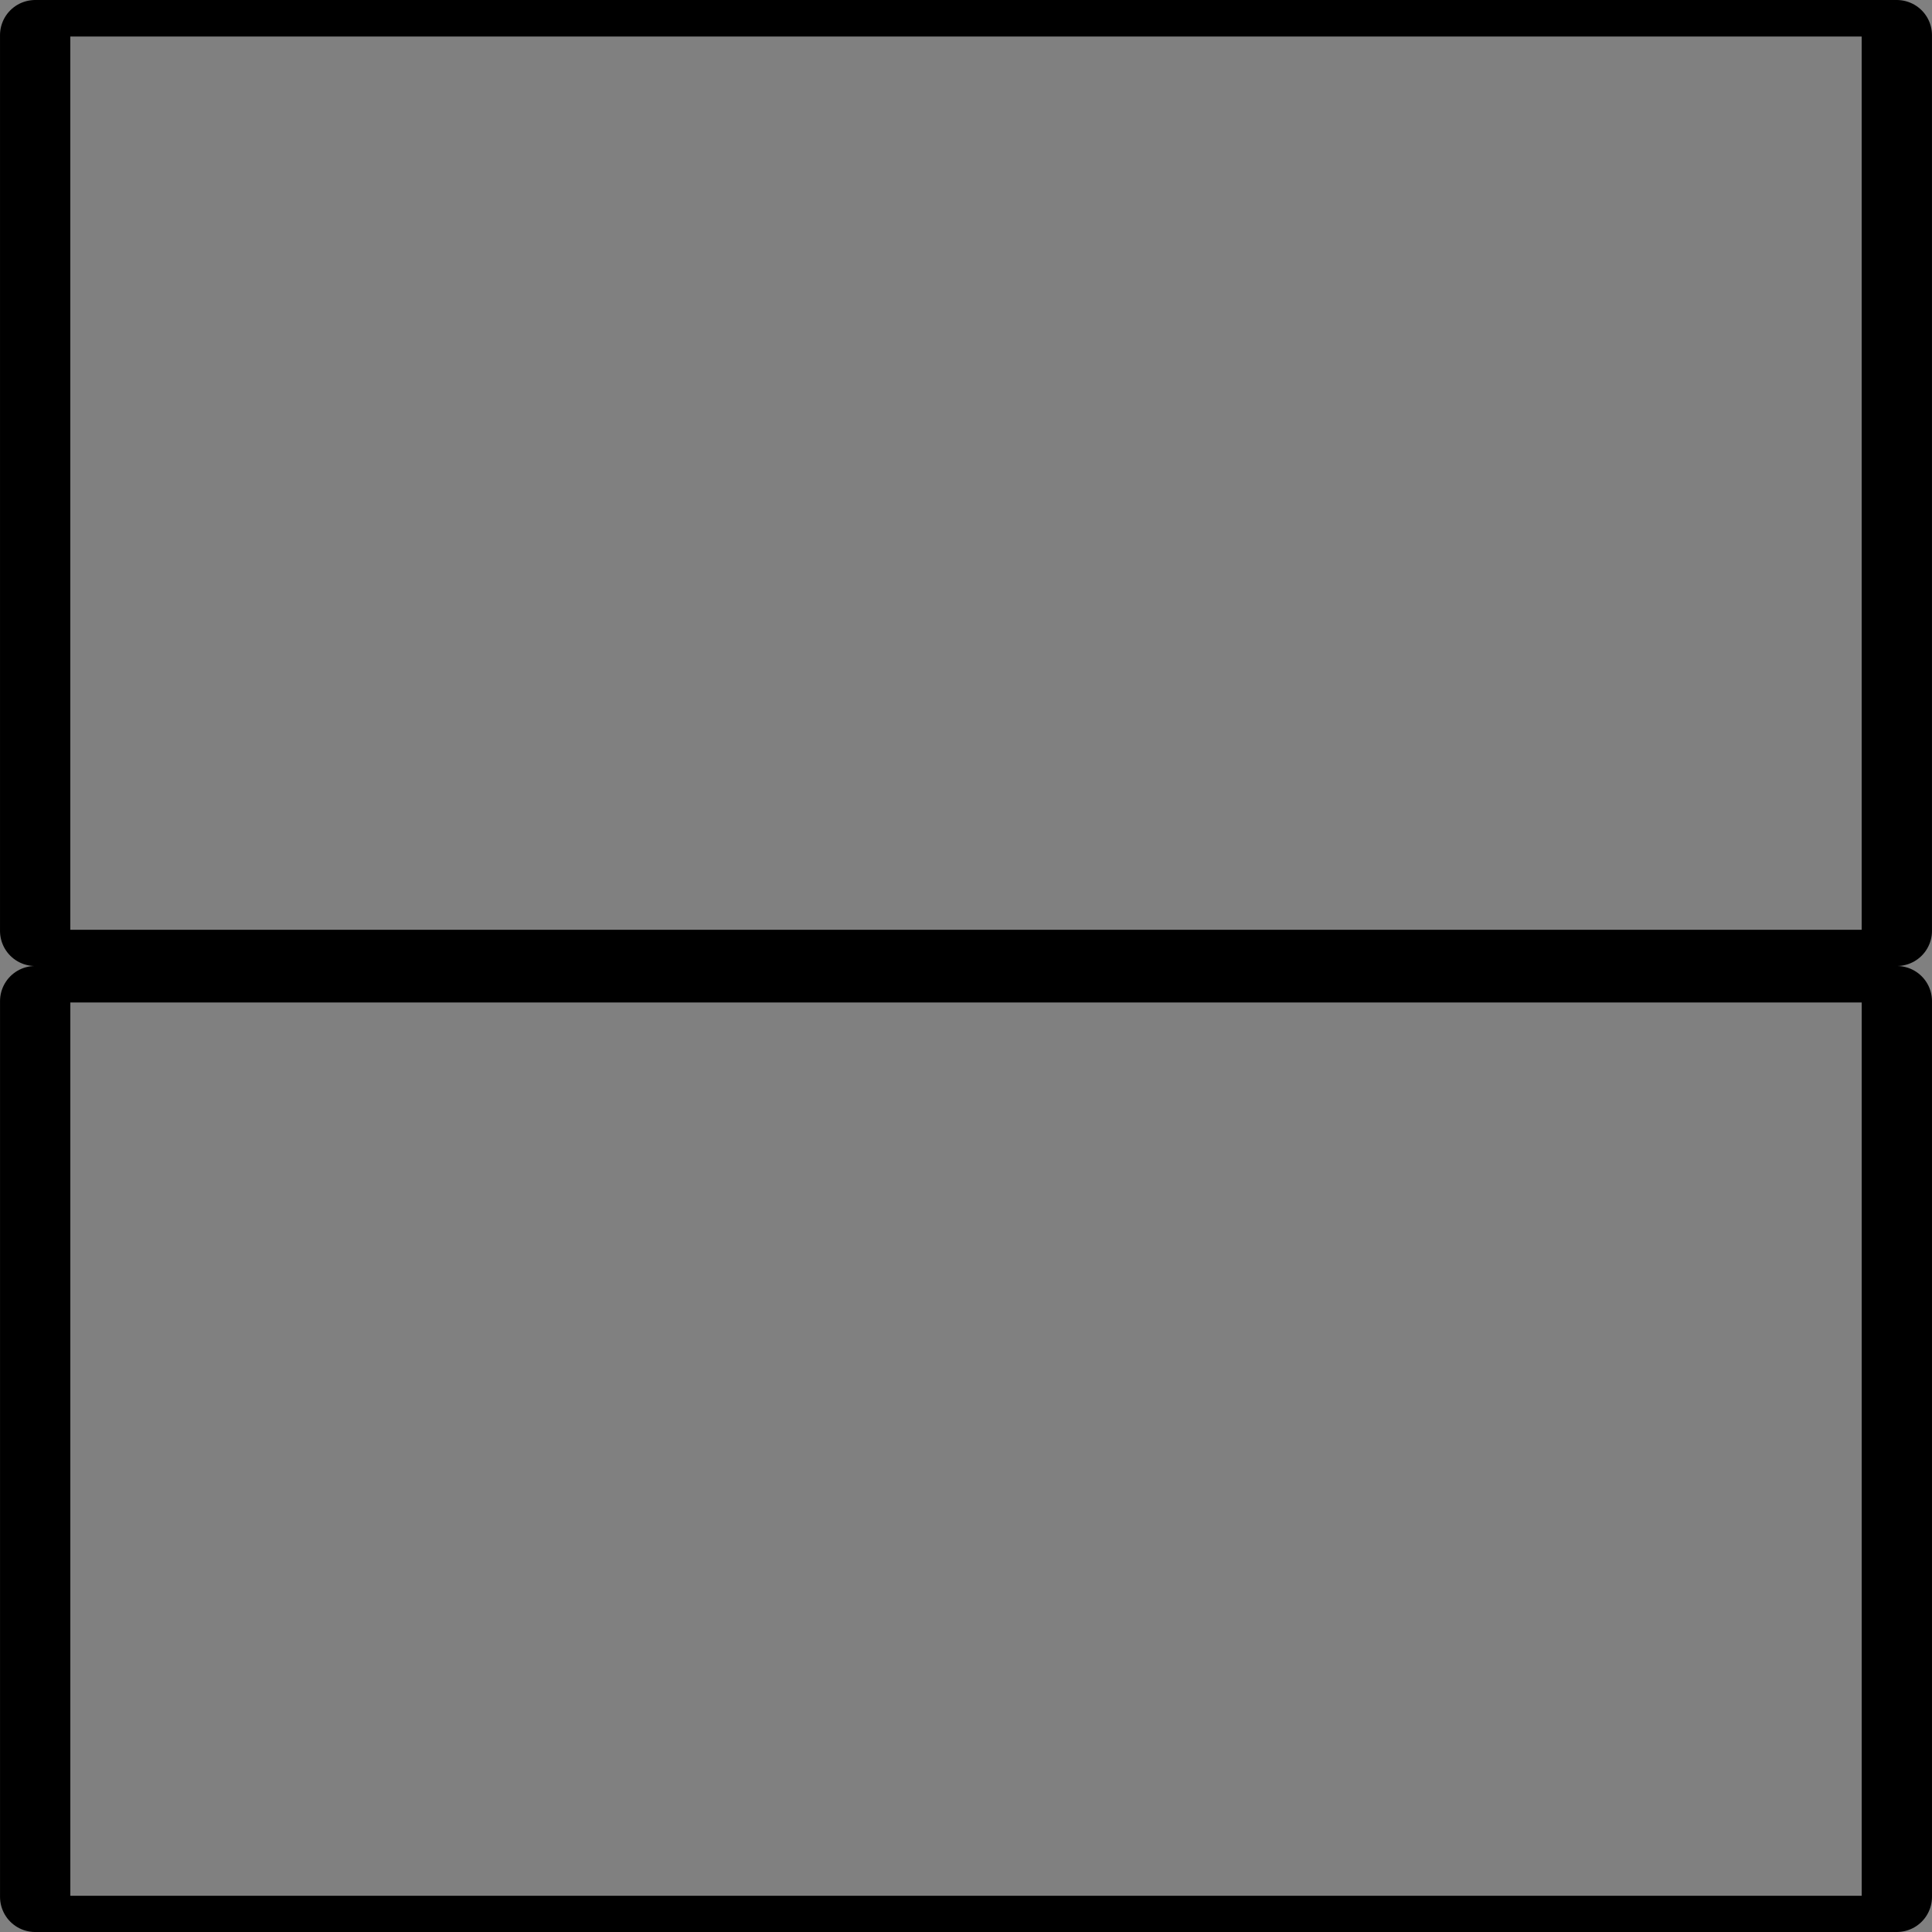<?xml version="1.0" encoding="UTF-8" standalone="no"?>
<!-- Created with Inkscape (http://www.inkscape.org/) -->

<svg
   width="100"
   height="100.015"
   viewBox="0 0 100 100.015"
   id="SVGRoot"
   version="1.1"
   enable-background="new"
   sodipodi:docname="wall.svg"
   inkscape:export-filename="..\..\..\..\..\..\..\Users\hayde\OneDrive\Pictures\game\time\place holder\wall.svg"
   inkscape:export-xdpi="96"
   inkscape:export-ydpi="96"
   xmlns:inkscape="http://www.inkscape.org/namespaces/inkscape"
   xmlns:sodipodi="http://sodipodi.sourceforge.net/DTD/sodipodi-0.dtd"
   xmlns="http://www.w3.org/2000/svg"
   xmlns:svg="http://www.w3.org/2000/svg">
  <sodipodi:namedview
     id="namedview1"
     pagecolor="#ffffff"
     bordercolor="#000000"
     borderopacity="0.25"
     inkscape:showpageshadow="2"
     inkscape:pageopacity="0.0"
     inkscape:pagecheckerboard="0"
     inkscape:deskcolor="#d1d1d1" />
  <defs
     id="defs4787" />
  <rect
     style="fill:#808080;fill-opacity:1;fill-rule:evenodd;stroke:none;stroke-width:1.89;stroke-linecap:square;stroke-linejoin:round;stroke-dasharray:none;stroke-opacity:1;paint-order:fill markers stroke"
     id="rect3"
     width="100"
     height="100"
     x="3.9760617e-10"
     y="-8.1797485e-22"
     inkscape:label="background" />
  <g
     inkscape:groupmode="layer"
     id="layer1"
     inkscape:label="square 1">
    <path
       style="fill:none;fill-rule:evenodd;stroke:#000000;stroke-width:3.639;stroke-linecap:round;stroke-linejoin:round;stroke-dasharray:none;stroke-opacity:1;paint-order:fill markers stroke"
       d="M 1.821,98.181 V 51.819"
       id="path2" />
    <path
       style="fill:none;fill-rule:evenodd;stroke:#000000;stroke-width:3.639;stroke-linecap:round;stroke-linejoin:round;stroke-dasharray:none;stroke-opacity:1;paint-order:fill markers stroke"
       d="M 98.18,98.18 V 51.819"
       id="path2-3" />
    <path
       style="fill:none;fill-rule:evenodd;stroke:#000000;stroke-width:1.89;stroke-linecap:square;stroke-linejoin:round;stroke-dasharray:none;stroke-opacity:1;paint-order:fill markers stroke"
       d="M 2.714,50.944 H 97.279"
       id="path3" />
    <path
       style="fill:none;fill-rule:evenodd;stroke:#000000;stroke-width:1.89;stroke-linecap:square;stroke-linejoin:round;stroke-dasharray:none;stroke-opacity:1;paint-order:fill markers stroke"
       d="M 2.718,99.07 H 97.282"
       id="path3-9" />
  </g>
  <g
     inkscape:groupmode="layer"
     id="layer1-9"
     inkscape:label="square 1"
     transform="translate(-0.001,-49.999)">
    <path
       style="fill:none;fill-rule:evenodd;stroke:#000000;stroke-width:3.639;stroke-linecap:round;stroke-linejoin:round;stroke-dasharray:none;stroke-opacity:1;paint-order:fill markers stroke"
       d="M 1.821,98.181 V 51.819"
       id="path2-6" />
    <path
       style="fill:none;fill-rule:evenodd;stroke:#000000;stroke-width:3.639;stroke-linecap:round;stroke-linejoin:round;stroke-dasharray:none;stroke-opacity:1;paint-order:fill markers stroke"
       d="M 98.18,98.18 V 51.819"
       id="path2-3-5" />
    <path
       style="fill:none;fill-rule:evenodd;stroke:#000000;stroke-width:1.89;stroke-linecap:square;stroke-linejoin:round;stroke-dasharray:none;stroke-opacity:1;paint-order:fill markers stroke"
       d="M 2.714,50.944 H 97.279"
       id="path3-2" />
    <path
       style="fill:none;fill-rule:evenodd;stroke:#000000;stroke-width:1.89;stroke-linecap:square;stroke-linejoin:round;stroke-dasharray:none;stroke-opacity:1;paint-order:fill markers stroke"
       d="M 2.718,99.07 H 97.282"
       id="path3-9-2" />
  </g>
</svg>
